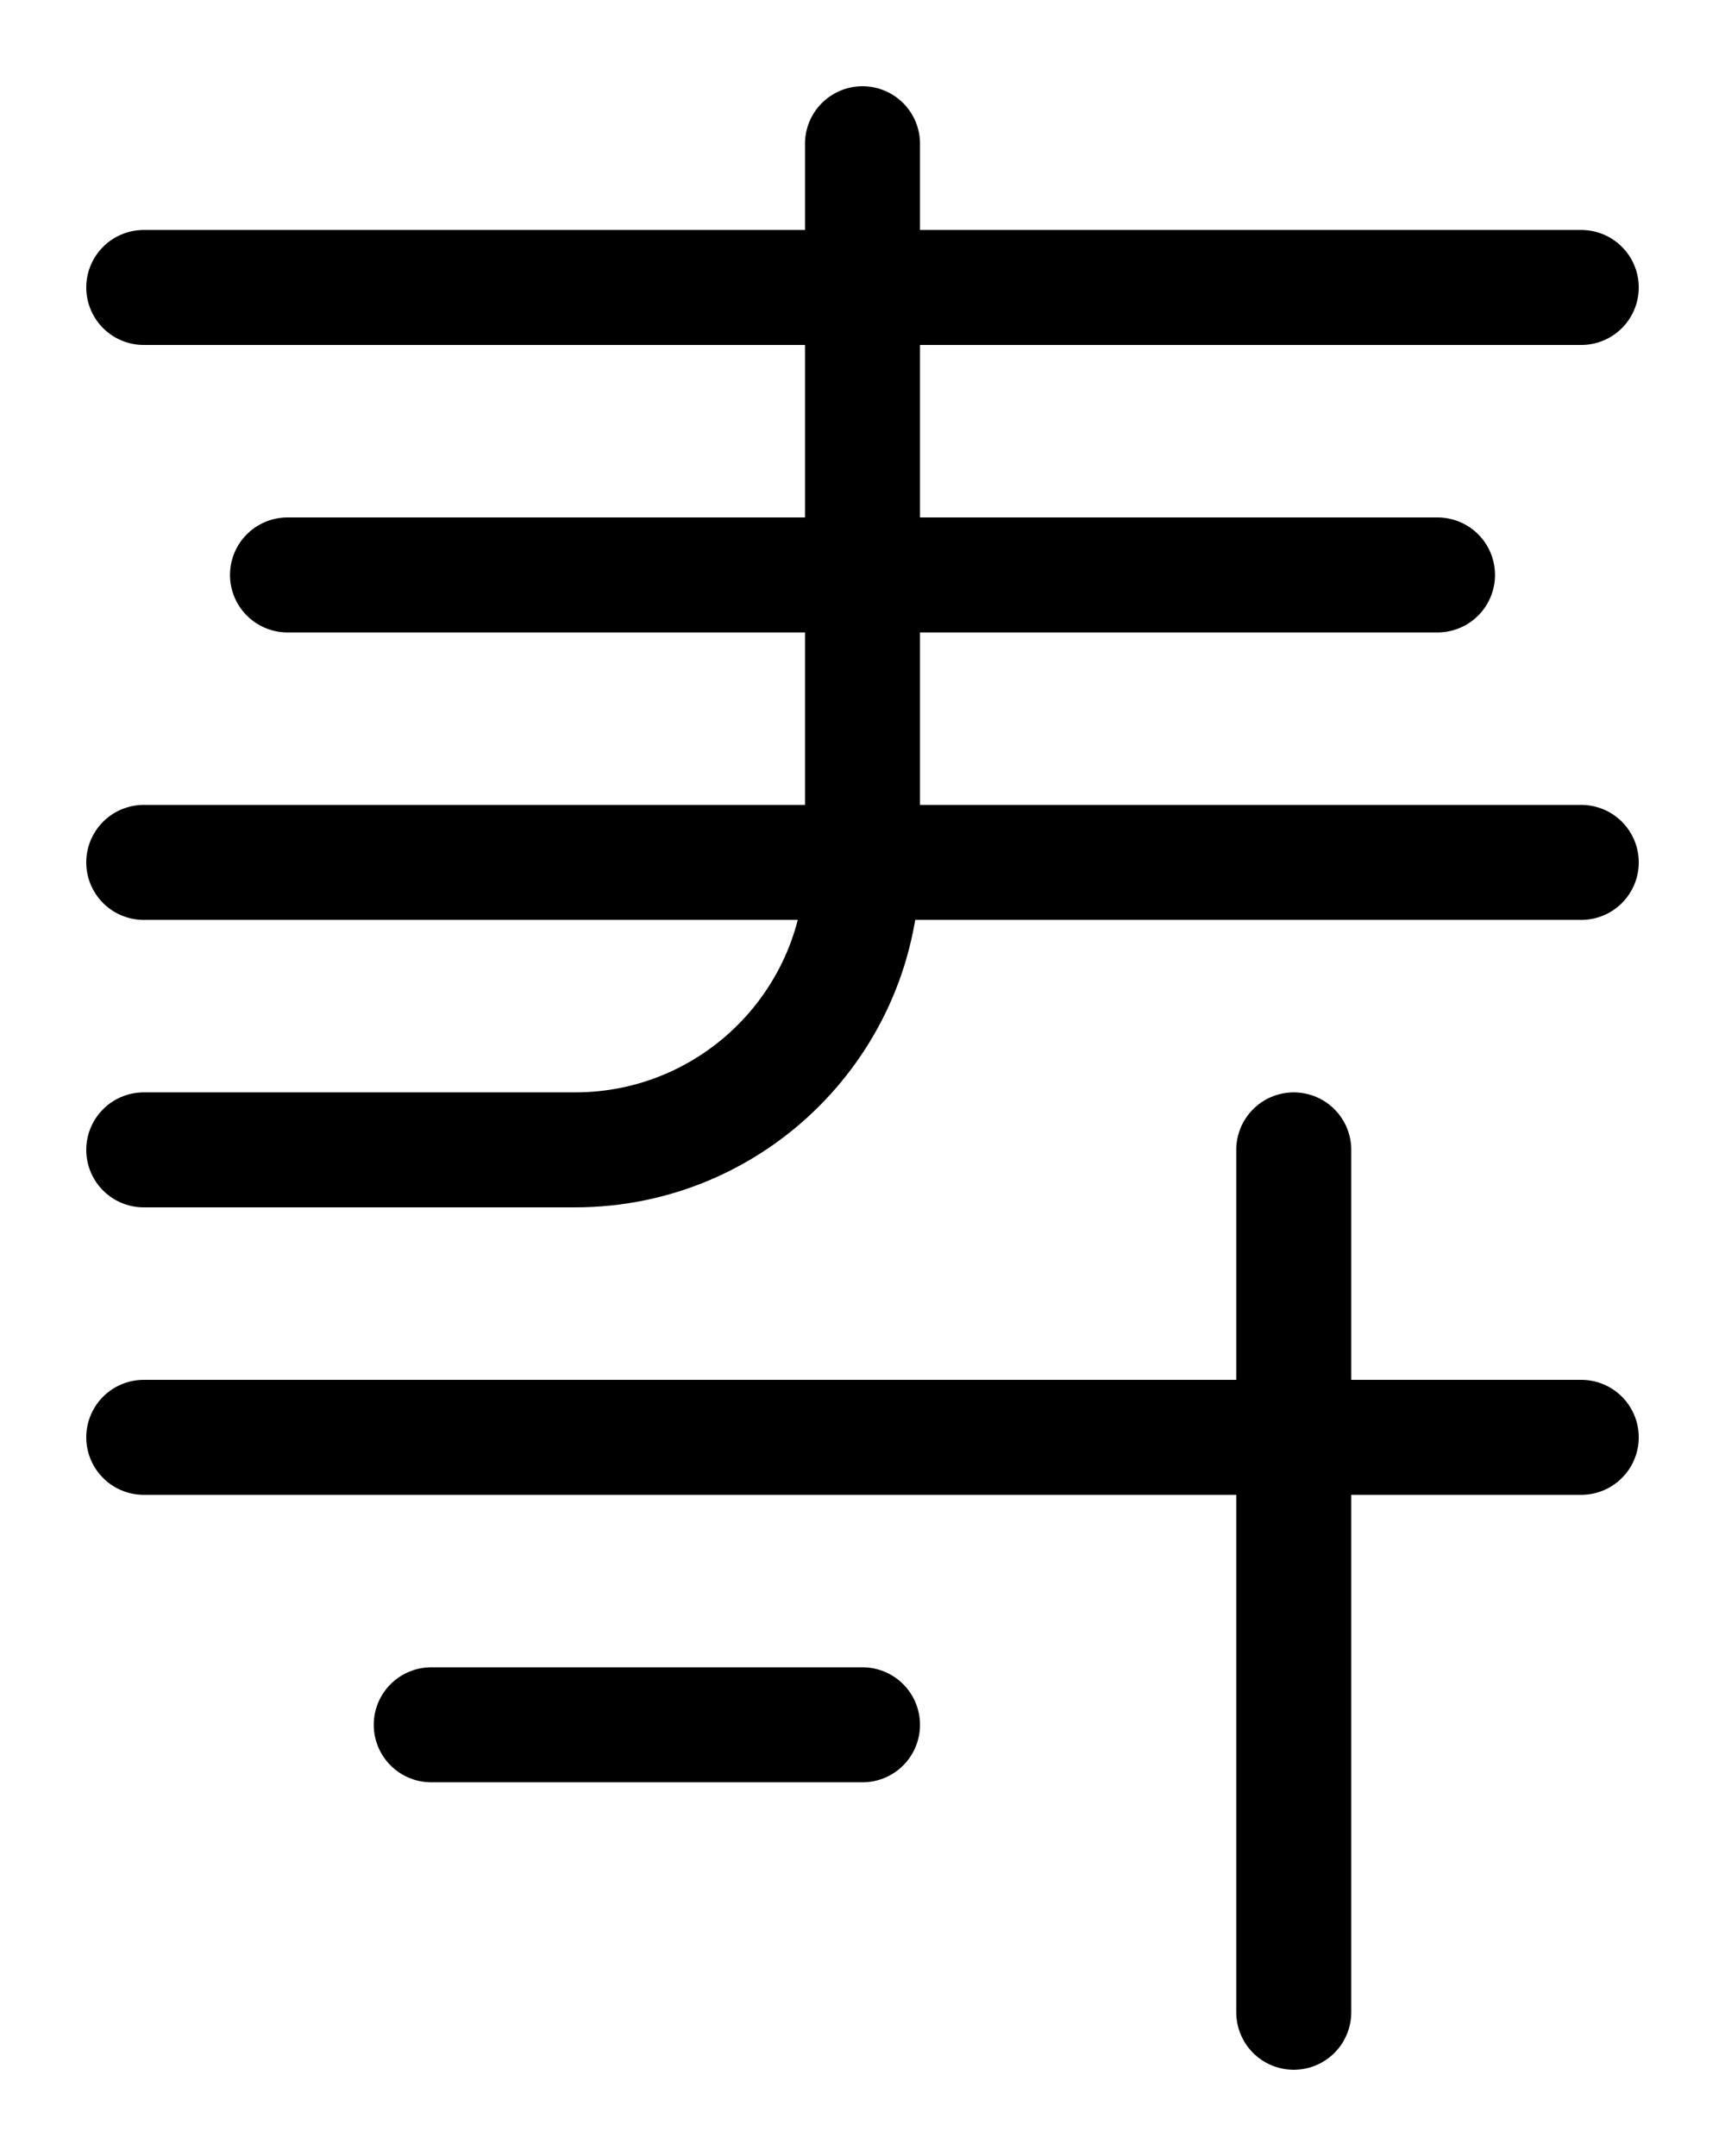 <?xml version="1.0" encoding="utf-8"?>
<!-- Generator: Adobe Illustrator 26.0.0, SVG Export Plug-In . SVG Version: 6.00 Build 0)  -->
<svg version="1.1" id="图层_1" xmlns="http://www.w3.org/2000/svg" xmlns:xlink="http://www.w3.org/1999/xlink" x="0px" y="0px"
	 viewBox="0 0 720 900" style="enable-background:new 0 0 720 900;" xml:space="preserve">
<style type="text/css">
	.st0{fill:none;stroke:#000000;stroke-width:48;stroke-linecap:round;stroke-linejoin:round;stroke-miterlimit:10;}
</style>
<line class="st0" x1="60" y1="120" x2="660" y2="120"/>
<line class="st0" x1="120" y1="240" x2="600" y2="240"/>
<line class="st0" x1="60" y1="360" x2="660" y2="360"/>
<path class="st0" d="M360,60v300c0,66.3-53.7,120-120,120H60"/>
<line class="st0" x1="60" y1="600" x2="660" y2="600"/>
<line class="st0" x1="540" y1="480" x2="540" y2="840"/>
<line class="st0" x1="360" y1="720" x2="180" y2="720"/>
</svg>
